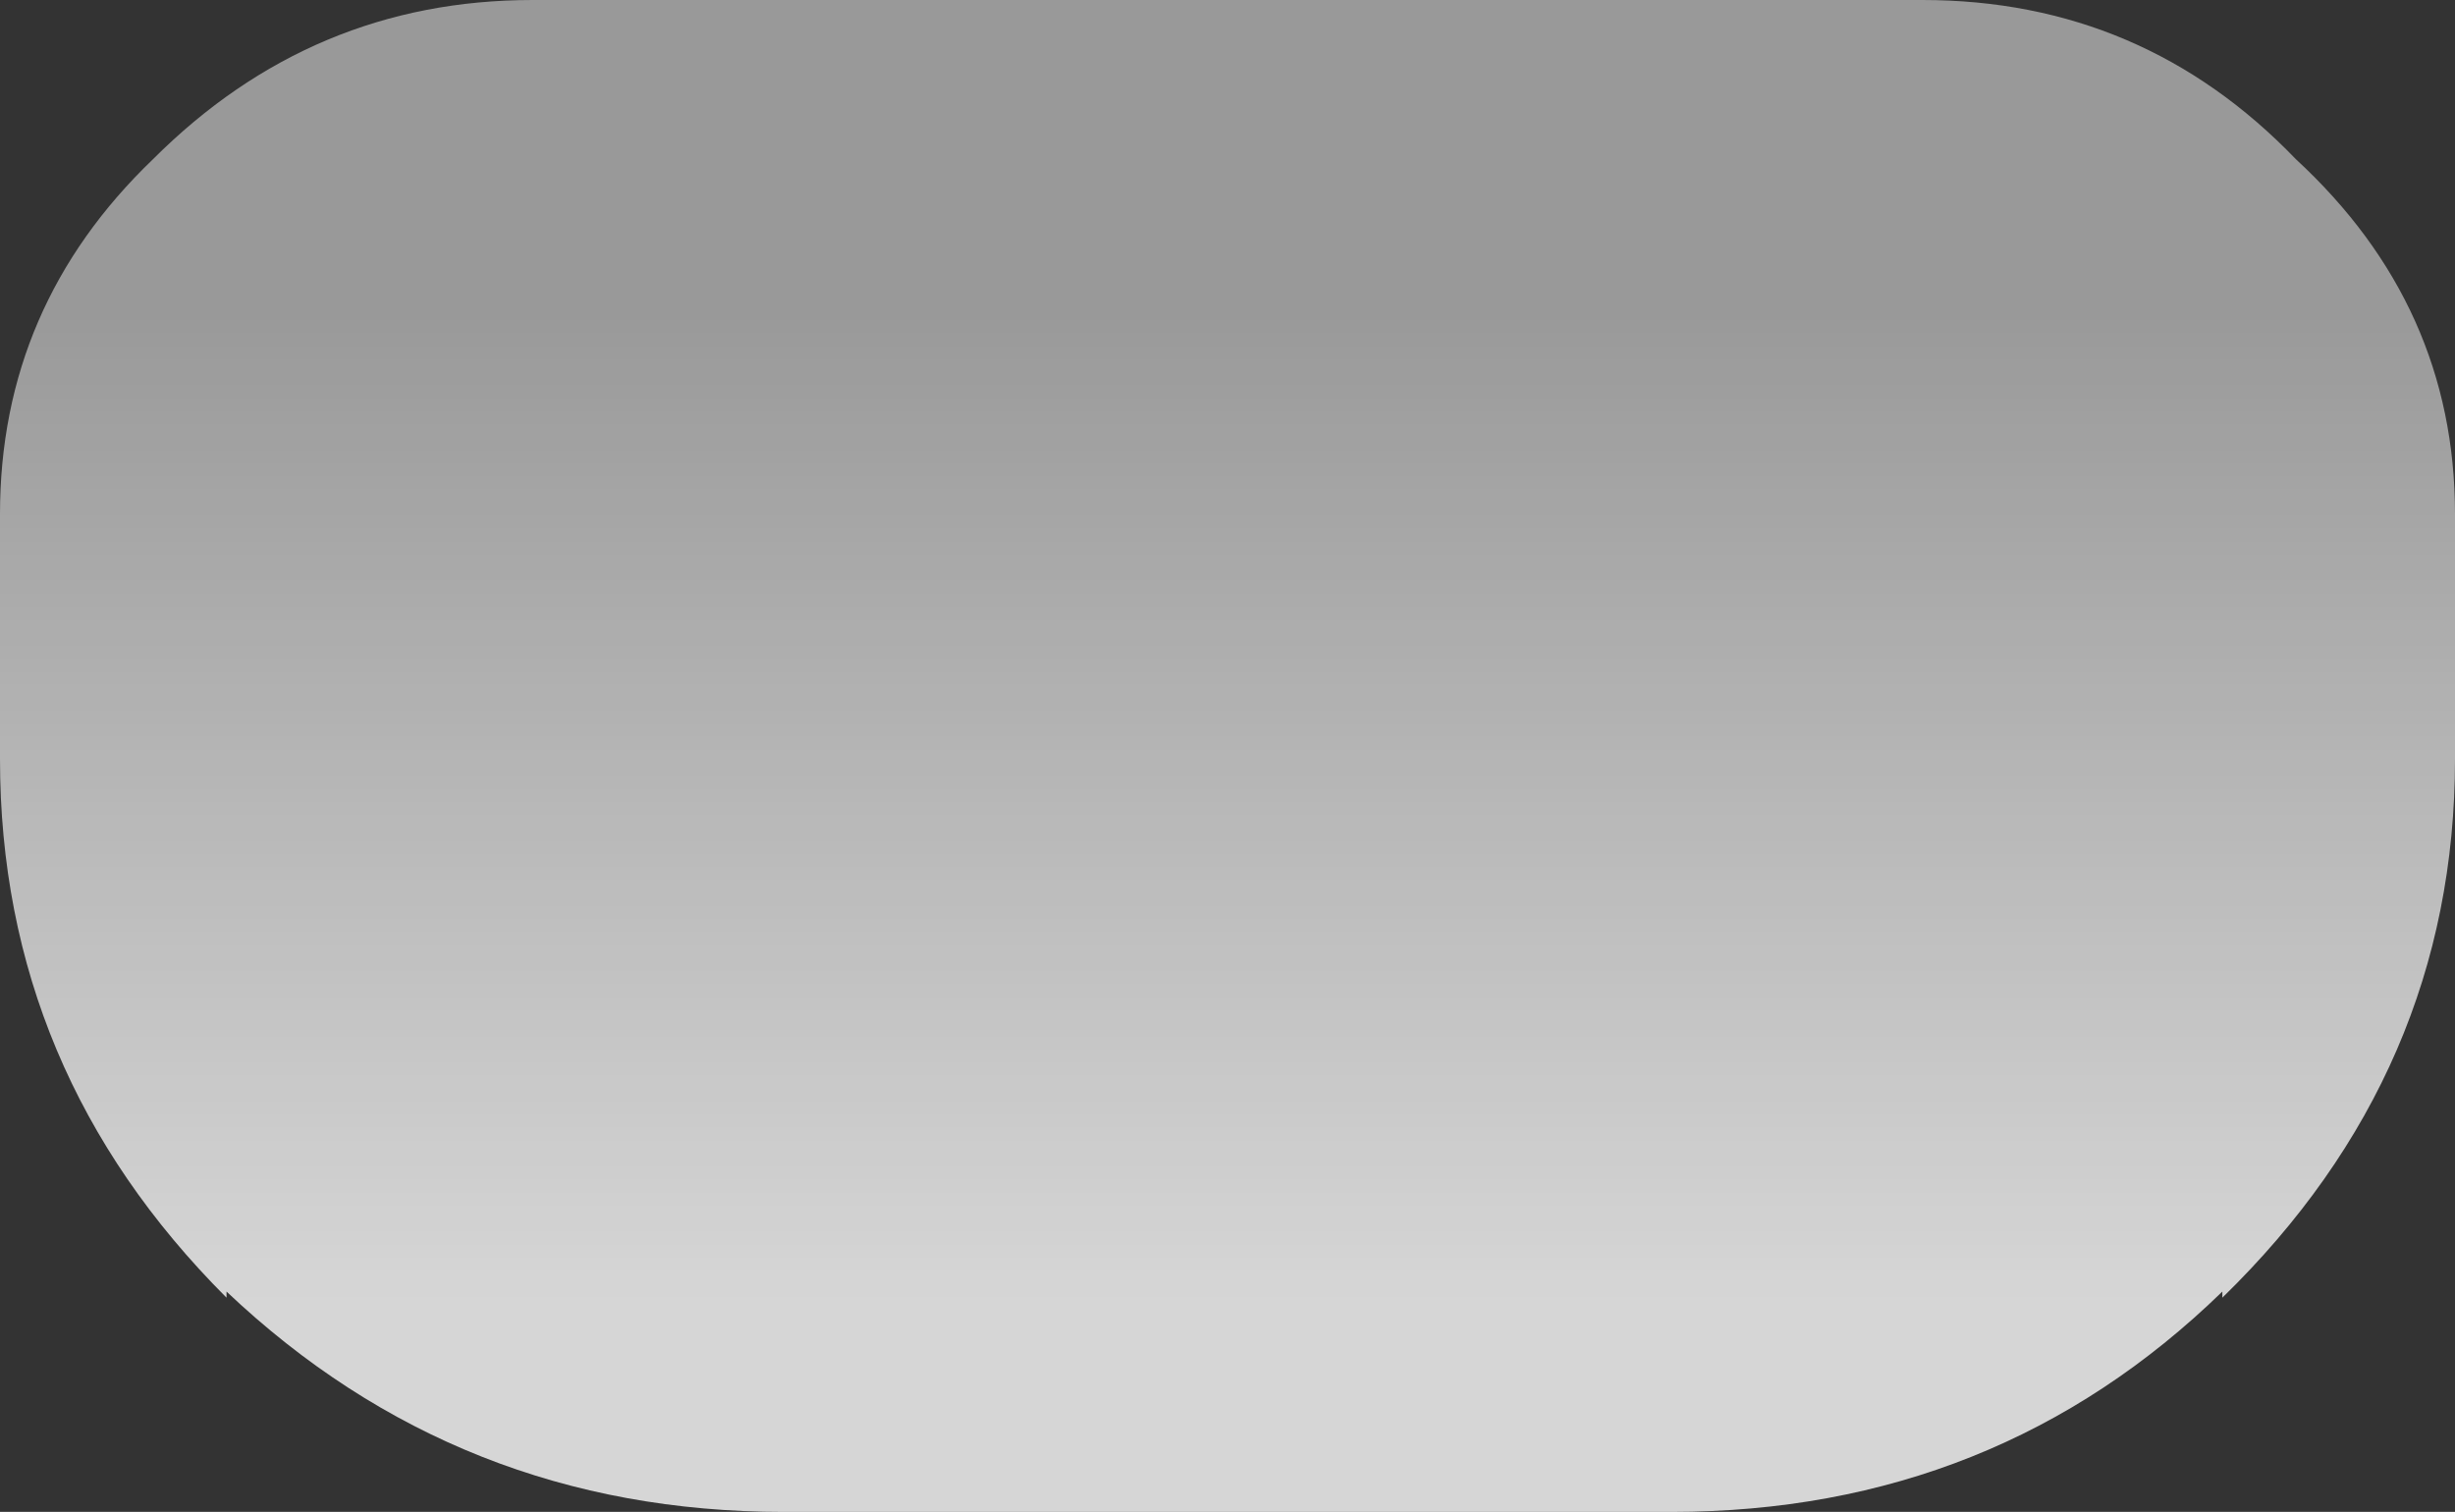 <?xml version="1.0" encoding="UTF-8" standalone="no"?>
<svg xmlns:ffdec="https://www.free-decompiler.com/flash" xmlns:xlink="http://www.w3.org/1999/xlink" ffdec:objectType="shape" height="12.35px" width="20.05px" xmlns="http://www.w3.org/2000/svg">
  <rect width="100%" height="100%" fill="#333333" stroke="none"/>
  <g transform="matrix(1.0, 0.0, 0.0, 1.0, -23.45, 37.6)">
    <path d="M23.45 -31.4 L23.45 -33.4 Q23.45 -35.1 24.7 -36.3 26.0 -37.6 27.8 -37.6 L39.15 -37.6 Q40.95 -37.6 42.2 -36.3 43.5 -35.1 43.5 -33.4 L43.5 -31.4 Q43.5 -28.85 41.6 -27.0 L41.6 -27.05 Q39.75 -25.25 37.1 -25.25 L29.85 -25.25 Q27.2 -25.25 25.3 -27.05 L25.3 -27.0 Q23.45 -28.85 23.45 -31.4" fill="url(#gradient0)" fill-rule="evenodd" stroke="none"/>
  </g>
  <defs>
    <linearGradient gradientTransform="matrix(0.0, 0.005, 0.01, 0.0, 35.45, -31.05)" gradientUnits="userSpaceOnUse" id="gradient0" spreadMethod="pad" x1="-819.2" x2="819.2">
      <stop offset="0.0" stop-color="#ffffff" stop-opacity="0.498"/>
      <stop offset="1.0" stop-color="#ffffff" stop-opacity="0.8"/>
    </linearGradient>
  </defs>
</svg>

